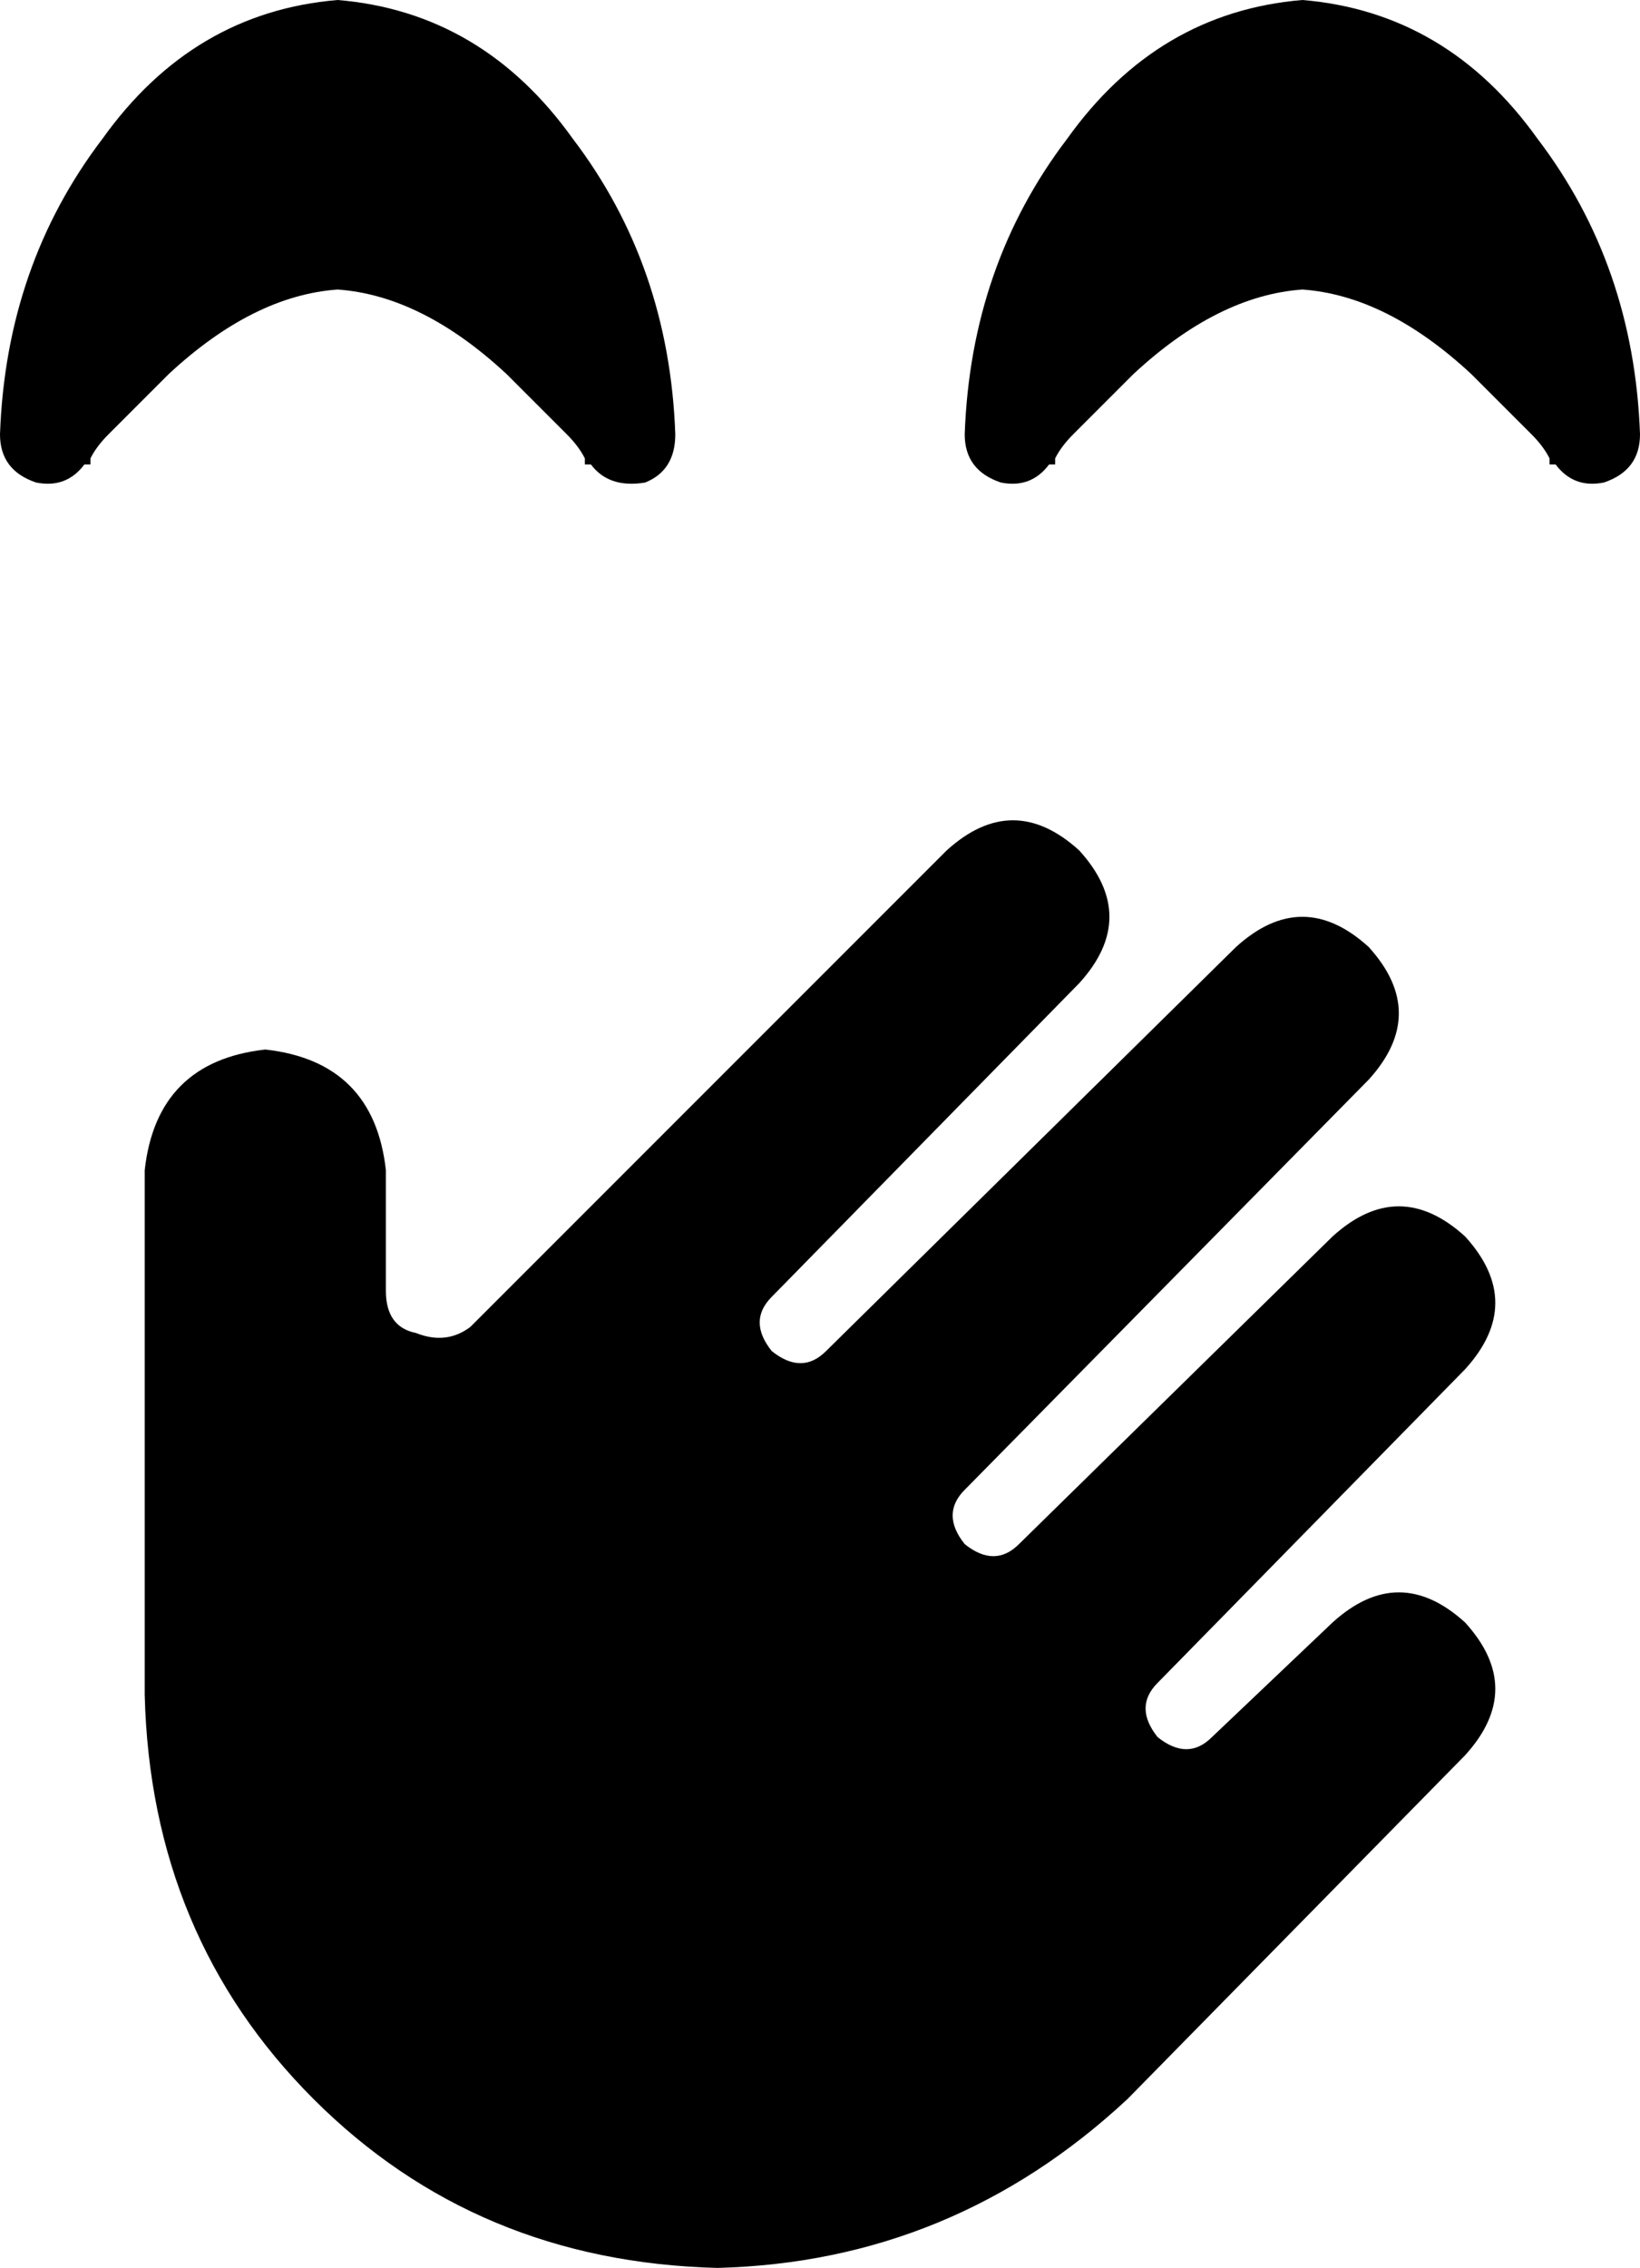 <svg xmlns="http://www.w3.org/2000/svg" viewBox="0 0 272 376">
    <path d="M 98 77 L 98 77 L 98 77 Q 101 81 107 80 Q 112 78 112 72 Q 111 44 95 23 Q 80 2 56 0 Q 32 2 17 23 Q 1 44 0 72 Q 0 78 6 80 Q 11 81 14 77 L 14 77 L 14 77 L 14 77 L 15 77 Q 15 76 15 76 Q 15 76 15 76 Q 16 74 18 72 Q 22 68 28 62 Q 42 49 56 48 Q 70 49 84 62 Q 90 68 94 72 Q 96 74 97 76 Q 97 76 97 76 Q 97 76 97 77 L 98 77 L 98 77 L 98 77 L 98 77 Z M 179 163 Q 189 152 179 141 Q 168 131 157 141 L 78 220 Q 74 223 69 221 Q 64 220 64 214 L 64 194 Q 62 176 44 174 Q 26 176 24 194 L 24 248 L 24 281 Q 25 321 52 348 Q 79 375 119 376 Q 158 375 187 348 L 243 291 Q 253 280 243 269 Q 232 259 221 269 L 201 288 Q 197 292 192 288 Q 188 283 192 279 L 243 227 Q 253 216 243 205 Q 232 195 221 205 L 169 256 Q 165 260 160 256 Q 156 251 160 247 L 227 179 Q 237 168 227 157 Q 216 147 205 157 L 137 224 Q 133 228 128 224 Q 124 219 128 215 L 179 163 L 179 163 Z M 258 77 L 258 77 L 258 77 L 258 77 Q 261 81 266 80 Q 272 78 272 72 Q 271 44 255 23 Q 240 2 216 0 Q 192 2 177 23 Q 161 44 160 72 Q 160 78 166 80 Q 171 81 174 77 L 174 77 L 174 77 L 174 77 L 175 77 Q 175 76 175 76 Q 175 76 175 76 Q 176 74 178 72 Q 182 68 188 62 Q 202 49 216 48 Q 230 49 244 62 Q 250 68 254 72 Q 256 74 257 76 Q 257 76 257 76 Q 257 76 257 77 L 258 77 L 258 77 L 258 77 Z"/>
</svg>
